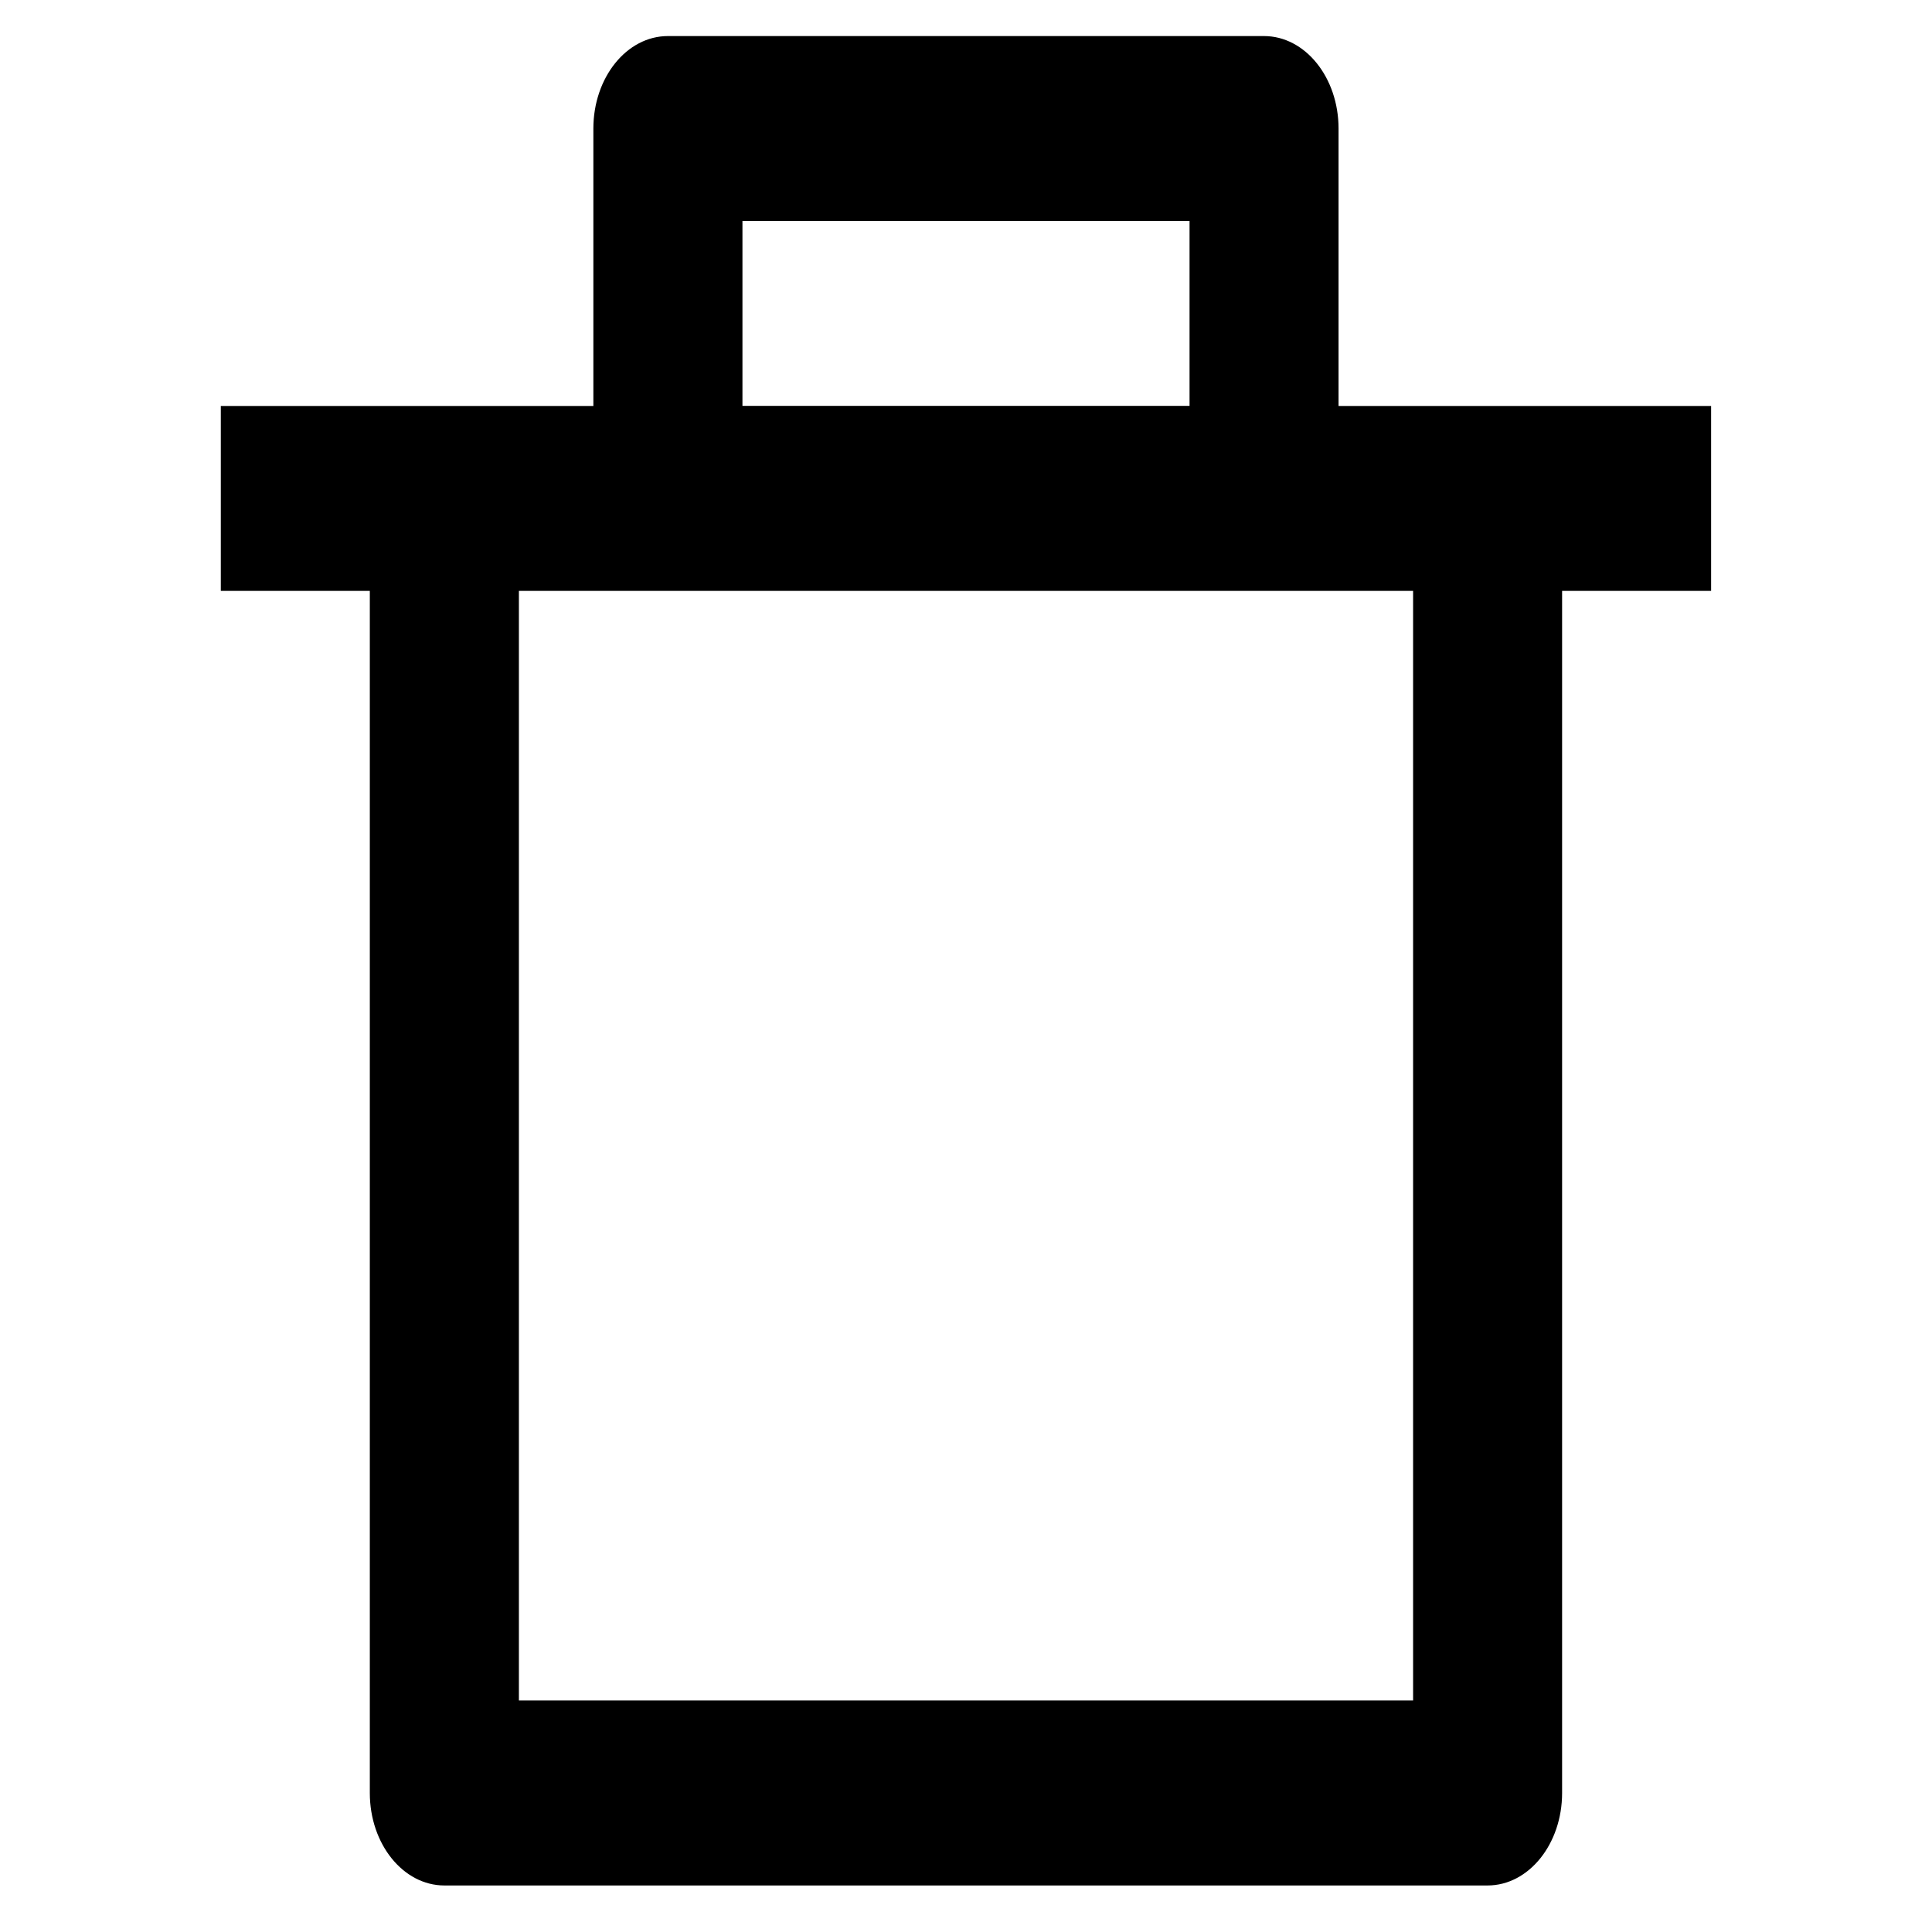 <?xml version="1.0" encoding="UTF-8"?>
<svg fill="currentColor" version="1.1" viewBox="0 0 24 24" xmlns="http://www.w3.org/2000/svg">
 <path d="m16.628 5.043h4.628v2.297h-1.851v14.933c0 0.634-0.414 1.149-0.926 1.149h-12.959c-0.511 0-0.926-0.514-0.926-1.149v-14.933h-1.851v-2.297h4.628v-3.446c0-0.634 0.414-1.149 0.926-1.149h7.405c0.511 0 0.926 0.514 0.926 1.149zm0.926 2.297h-11.108v13.784h11.108zm-8.331-4.595v2.297h5.554v-2.297z" stroke-width="1.031"/>
</svg>
